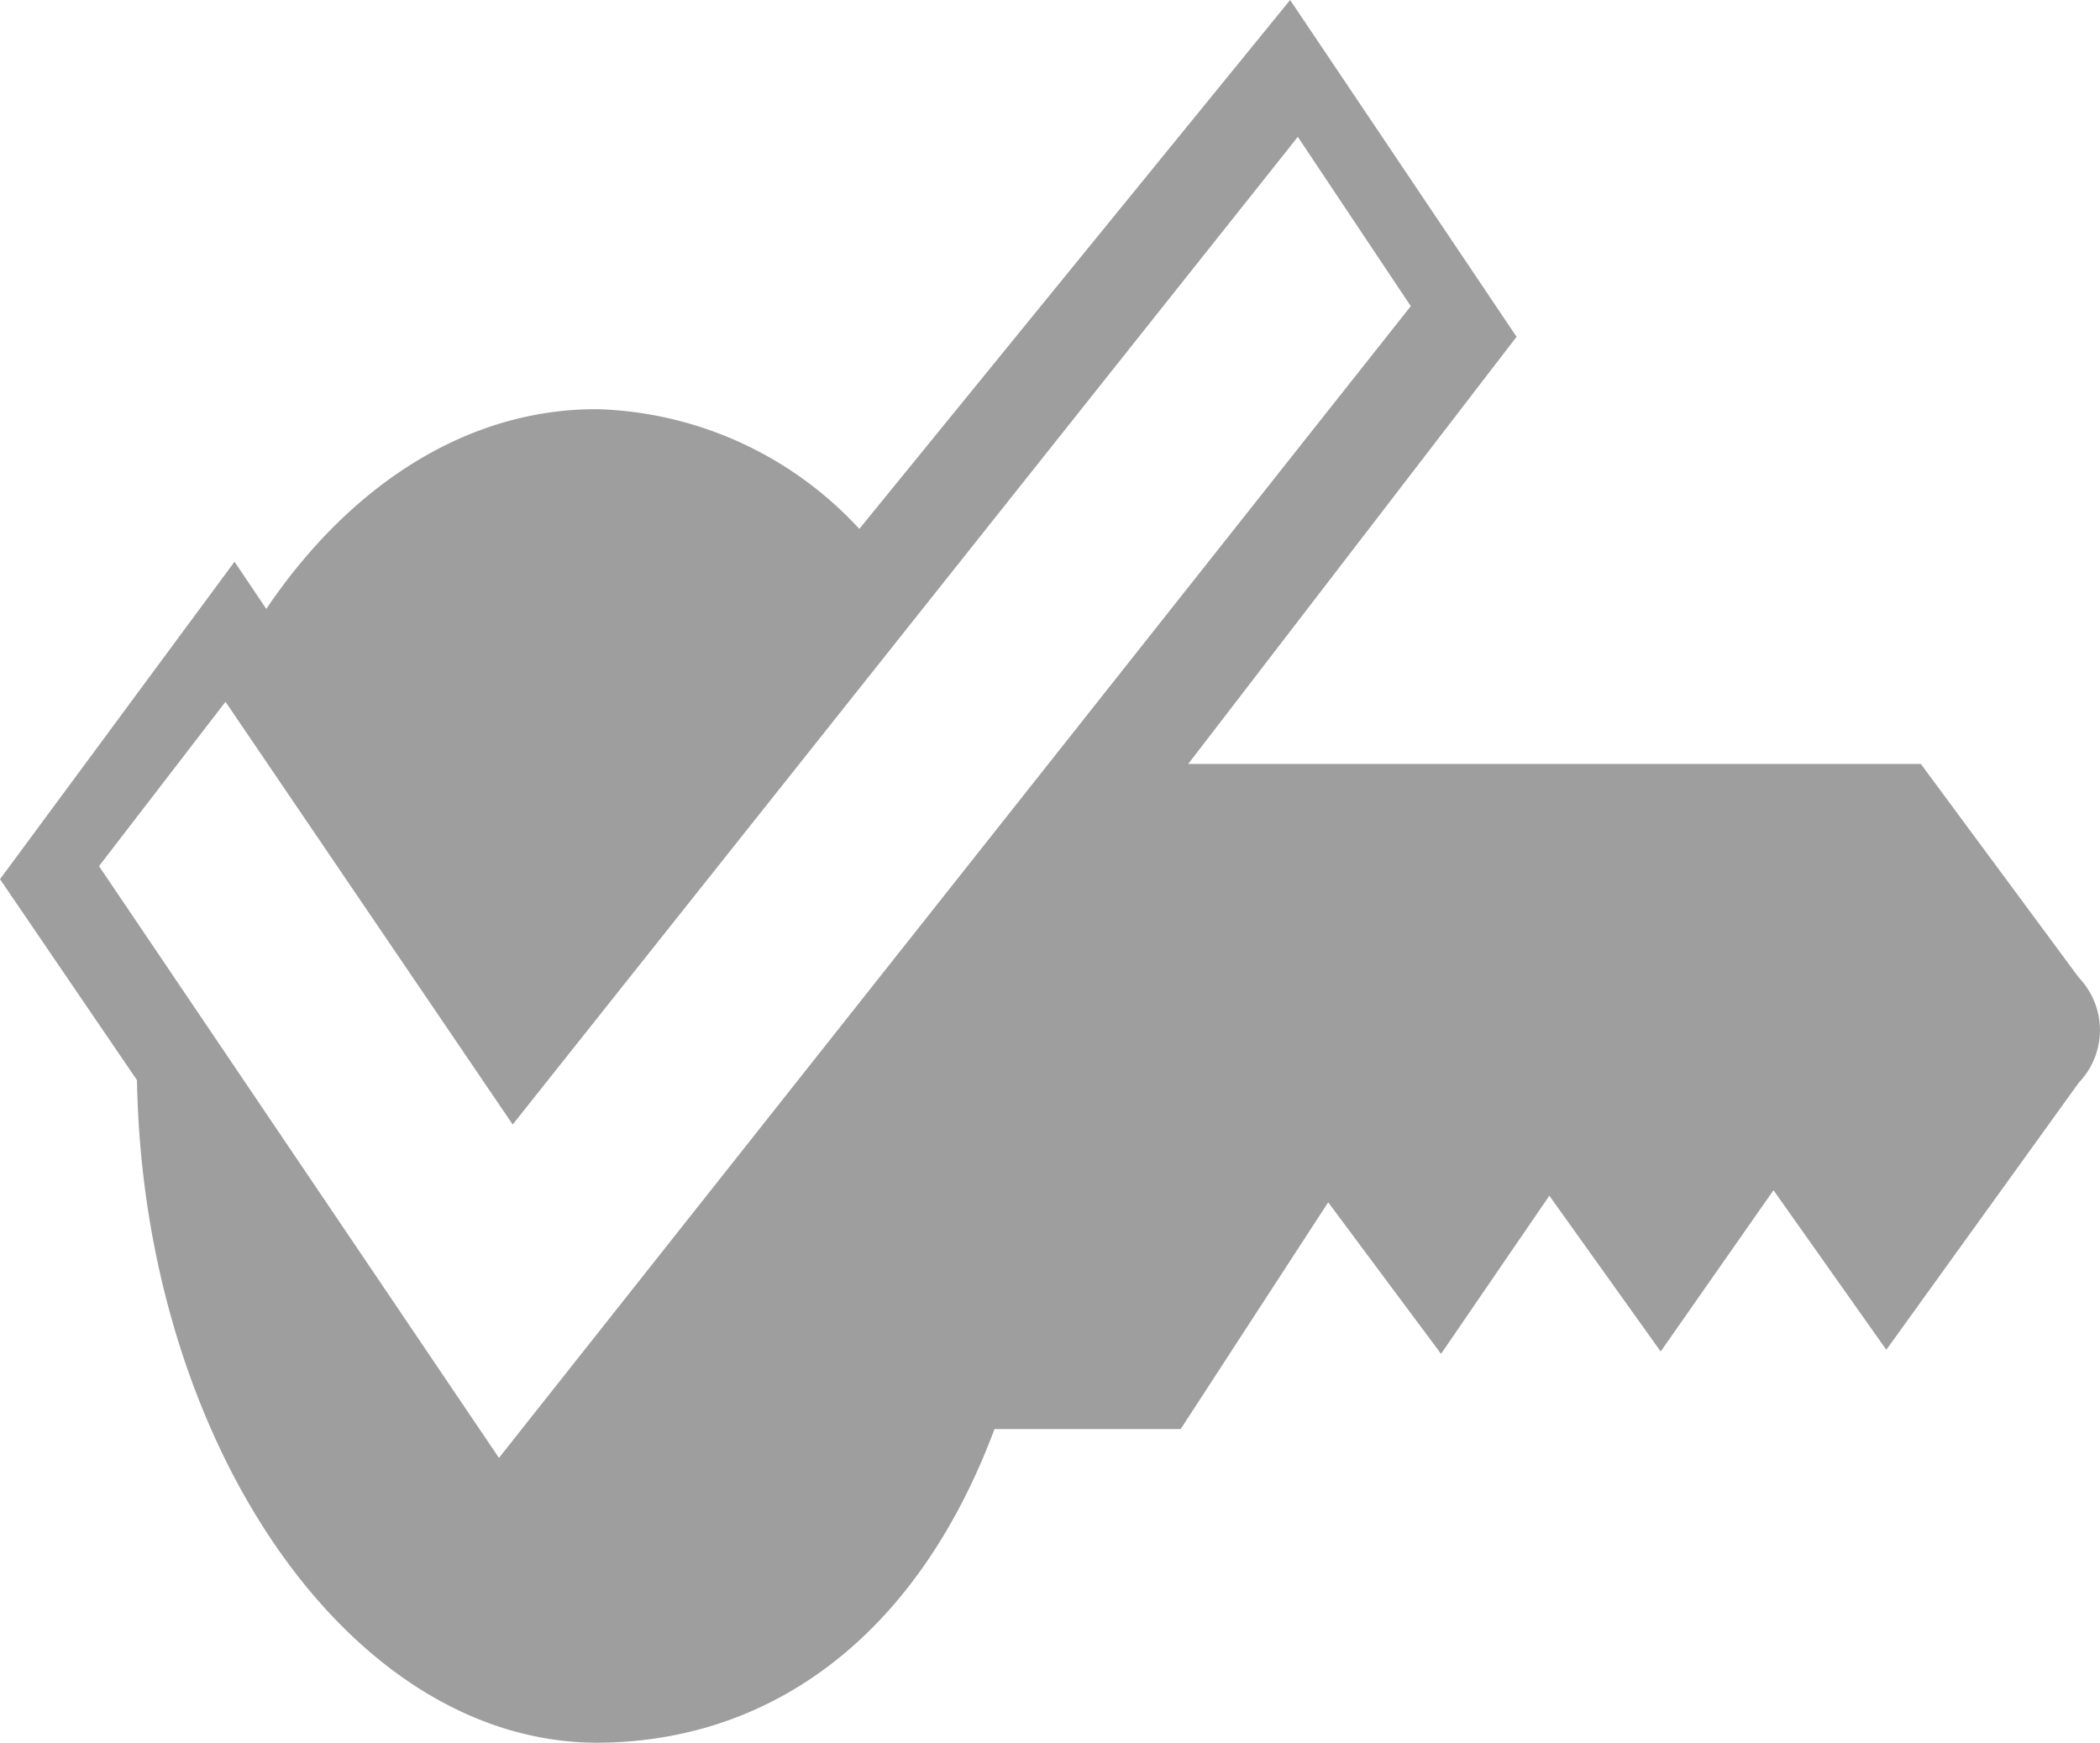 <svg xmlns="http://www.w3.org/2000/svg" width="69.464" height="57.646" viewBox="0 0 69.464 57.646">
  <defs>
    <style>
      .cls-1 {
        opacity: 0.38;
      }
    </style>
  </defs>
  <path id="Path_80" data-name="Path 80" class="cls-1" d="M69.289,46.068,64.063,39H39.829L50.69,24.87,43.2,13.73,28.95,31.225a12.257,12.257,0,0,0-8.677-3.96c-4.3-.013-8.172,2.51-10.94,6.607L8.283,32.31.525,42.812l4.531,6.647c.2,11.825,6.928,21.9,15.217,21.917C25.9,71.361,30.8,68,33.422,61H39.58l4.879-7.5,3.733,5.013,3.582-5.231,3.683,5.153L59.189,53.1l3.732,5.278,6.37-8.84A2.508,2.508,0,0,0,69.289,46.068ZM17.03,61.955,3.8,42.38l4.184-5.436,9.5,13.982L43.454,18.257l3.737,5.6Z" transform="translate(-0.525 -13.73)"/>
</svg>
